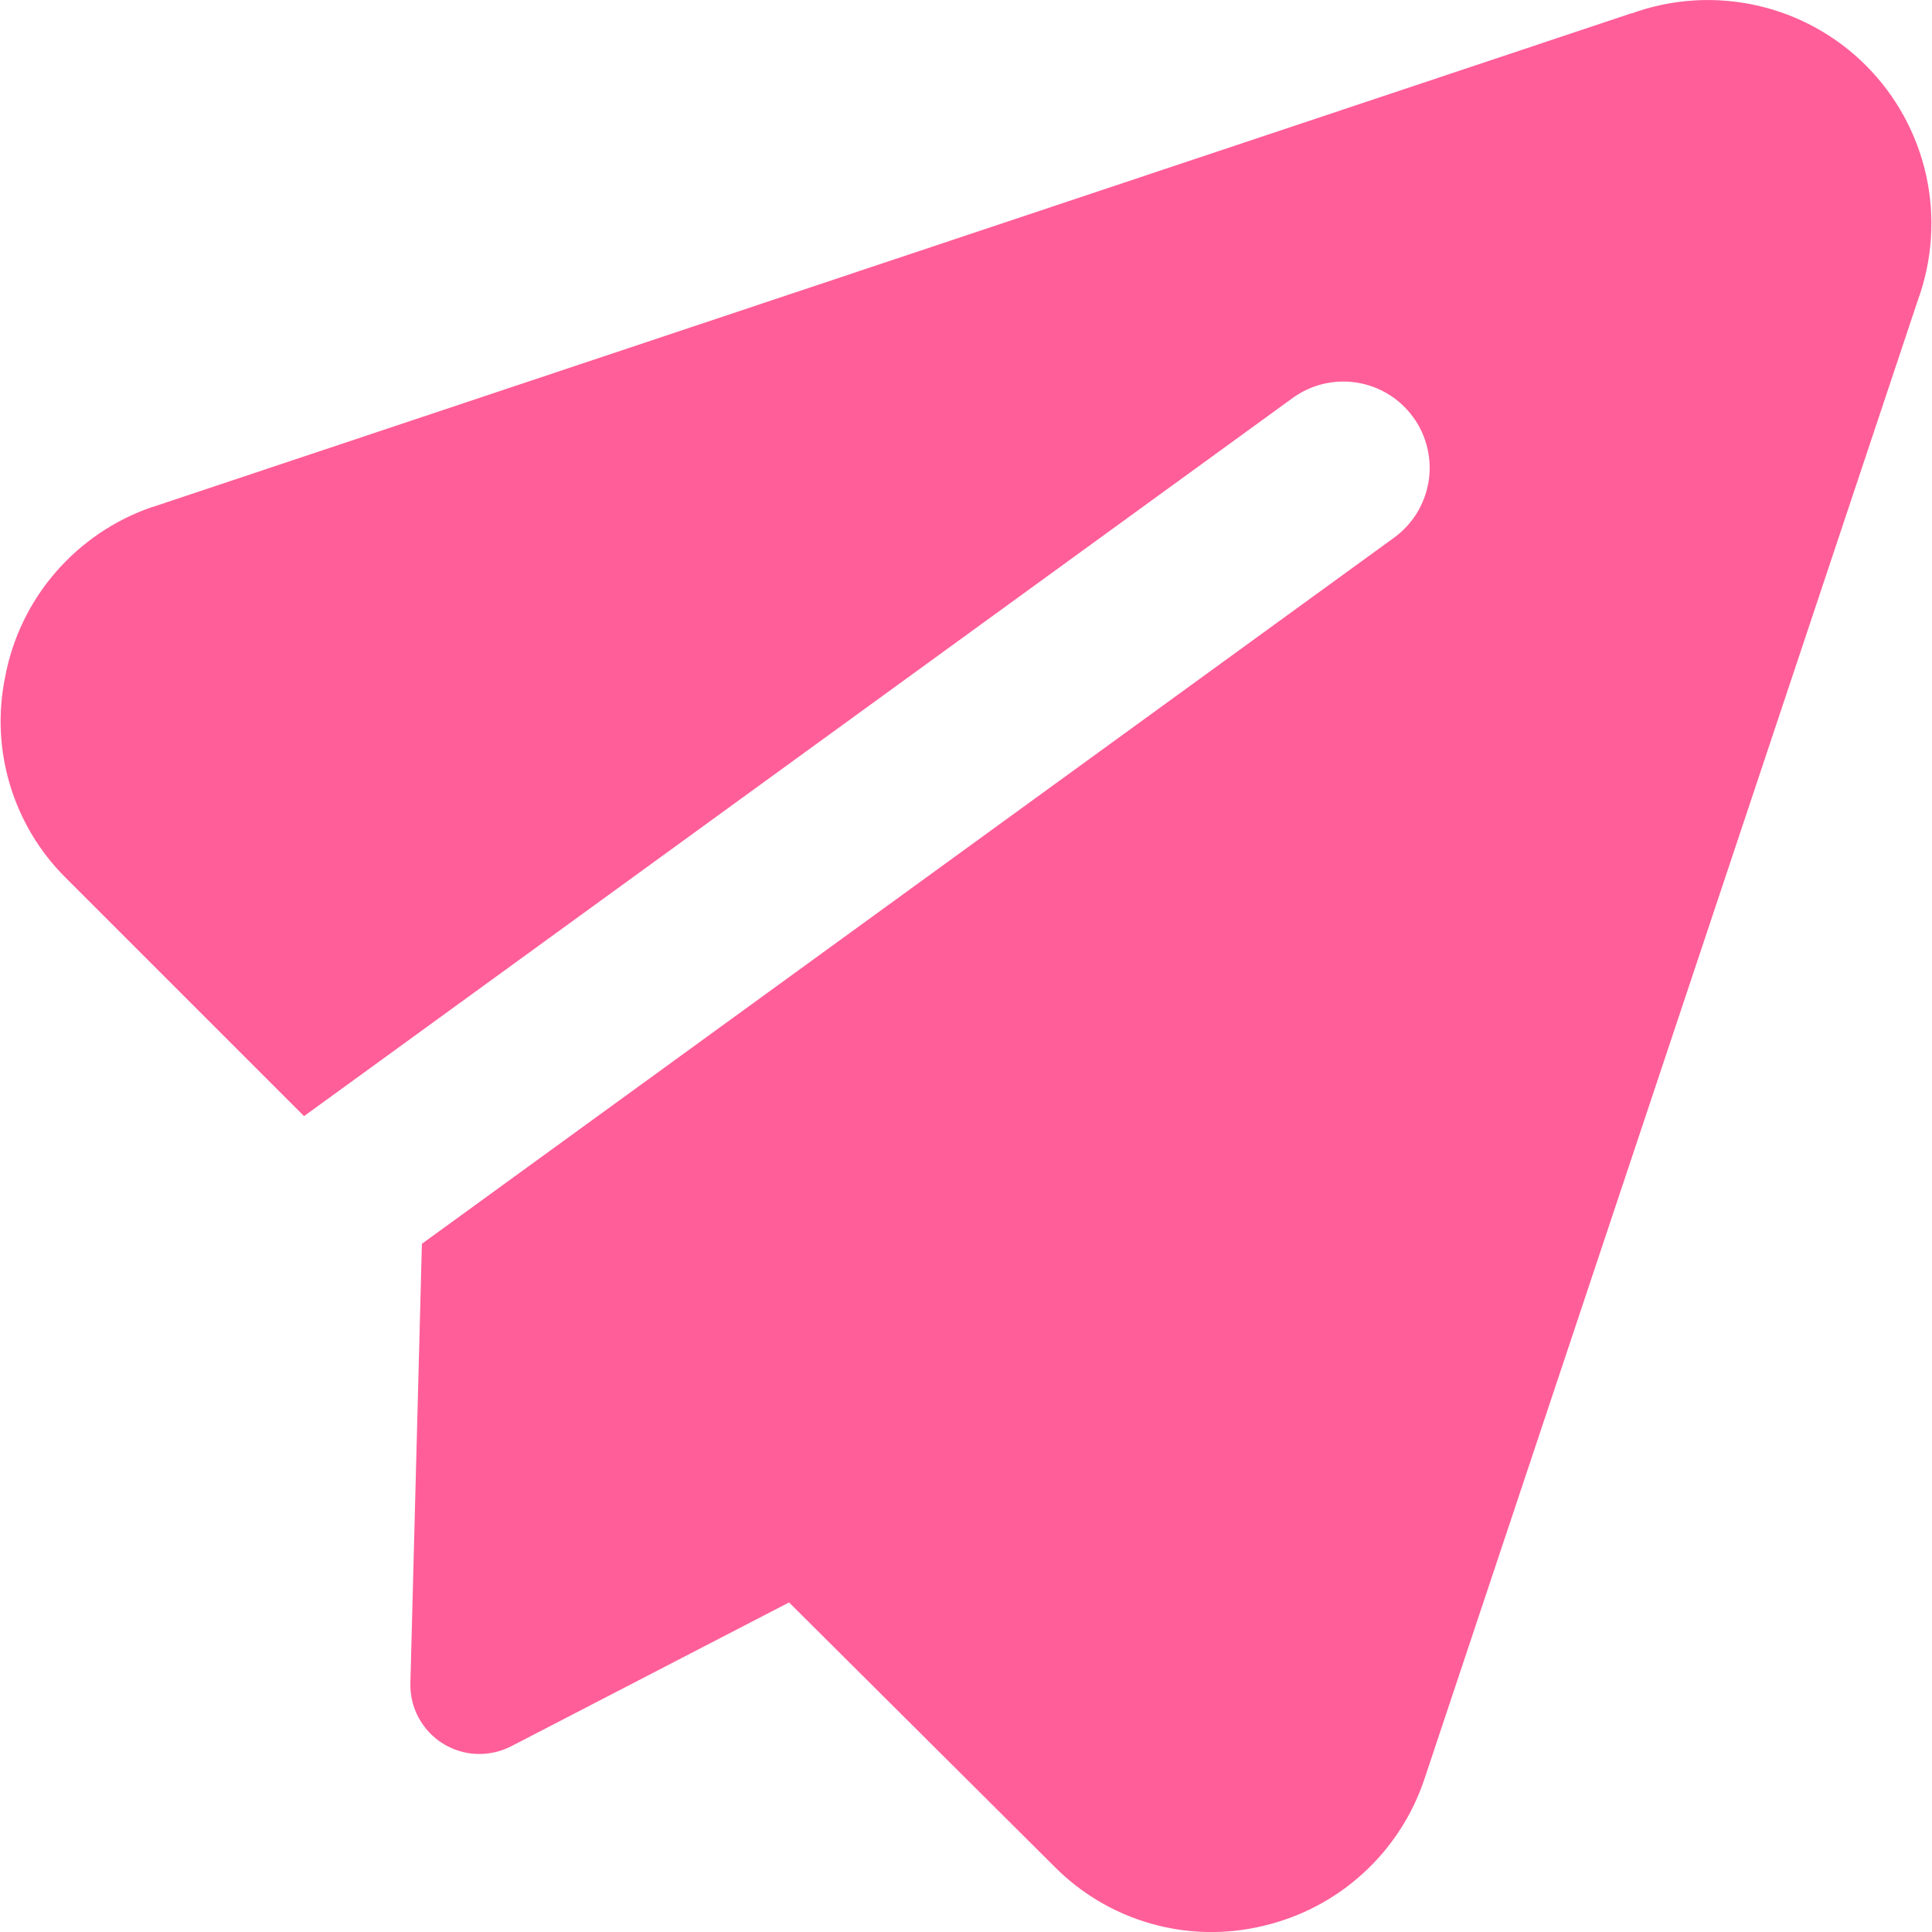 <svg width="24" height="24" viewBox="0 0 24 24" fill="none" xmlns="http://www.w3.org/2000/svg">
<path fill-rule="evenodd" clip-rule="evenodd" d="M20.265 0.168C20.761 -0.013 21.299 -0.048 21.816 0.066C22.332 0.18 22.805 0.439 23.179 0.813C23.553 1.187 23.812 1.66 23.927 2.176C24.041 2.692 24.006 3.23 23.825 3.727L17.698 22.09C17.549 22.542 17.287 22.947 16.936 23.268C16.586 23.589 16.159 23.814 15.696 23.923C15.234 24.035 14.752 24.026 14.295 23.895C13.838 23.765 13.423 23.518 13.09 23.179L9.802 19.906L6.35 21.693C6.217 21.761 6.069 21.794 5.92 21.788C5.771 21.782 5.627 21.737 5.5 21.658C5.374 21.579 5.27 21.468 5.2 21.337C5.129 21.206 5.094 21.058 5.098 20.909L5.241 15.451L17.318 6.679C17.432 6.596 17.528 6.492 17.602 6.372C17.675 6.252 17.724 6.118 17.747 5.979C17.769 5.84 17.763 5.698 17.73 5.561C17.697 5.425 17.638 5.295 17.555 5.182C17.472 5.068 17.368 4.971 17.248 4.898C17.128 4.824 16.995 4.775 16.856 4.753C16.717 4.731 16.575 4.736 16.438 4.769C16.301 4.802 16.172 4.861 16.058 4.944L3.777 13.865L0.811 10.899C0.491 10.58 0.256 10.186 0.125 9.753C-0.006 9.32 -0.028 8.862 0.062 8.419C0.151 7.934 0.368 7.482 0.69 7.11C1.013 6.737 1.428 6.456 1.894 6.297H1.899L20.263 0.166L20.265 0.168Z" fill="#FF5E99"/>
</svg>
